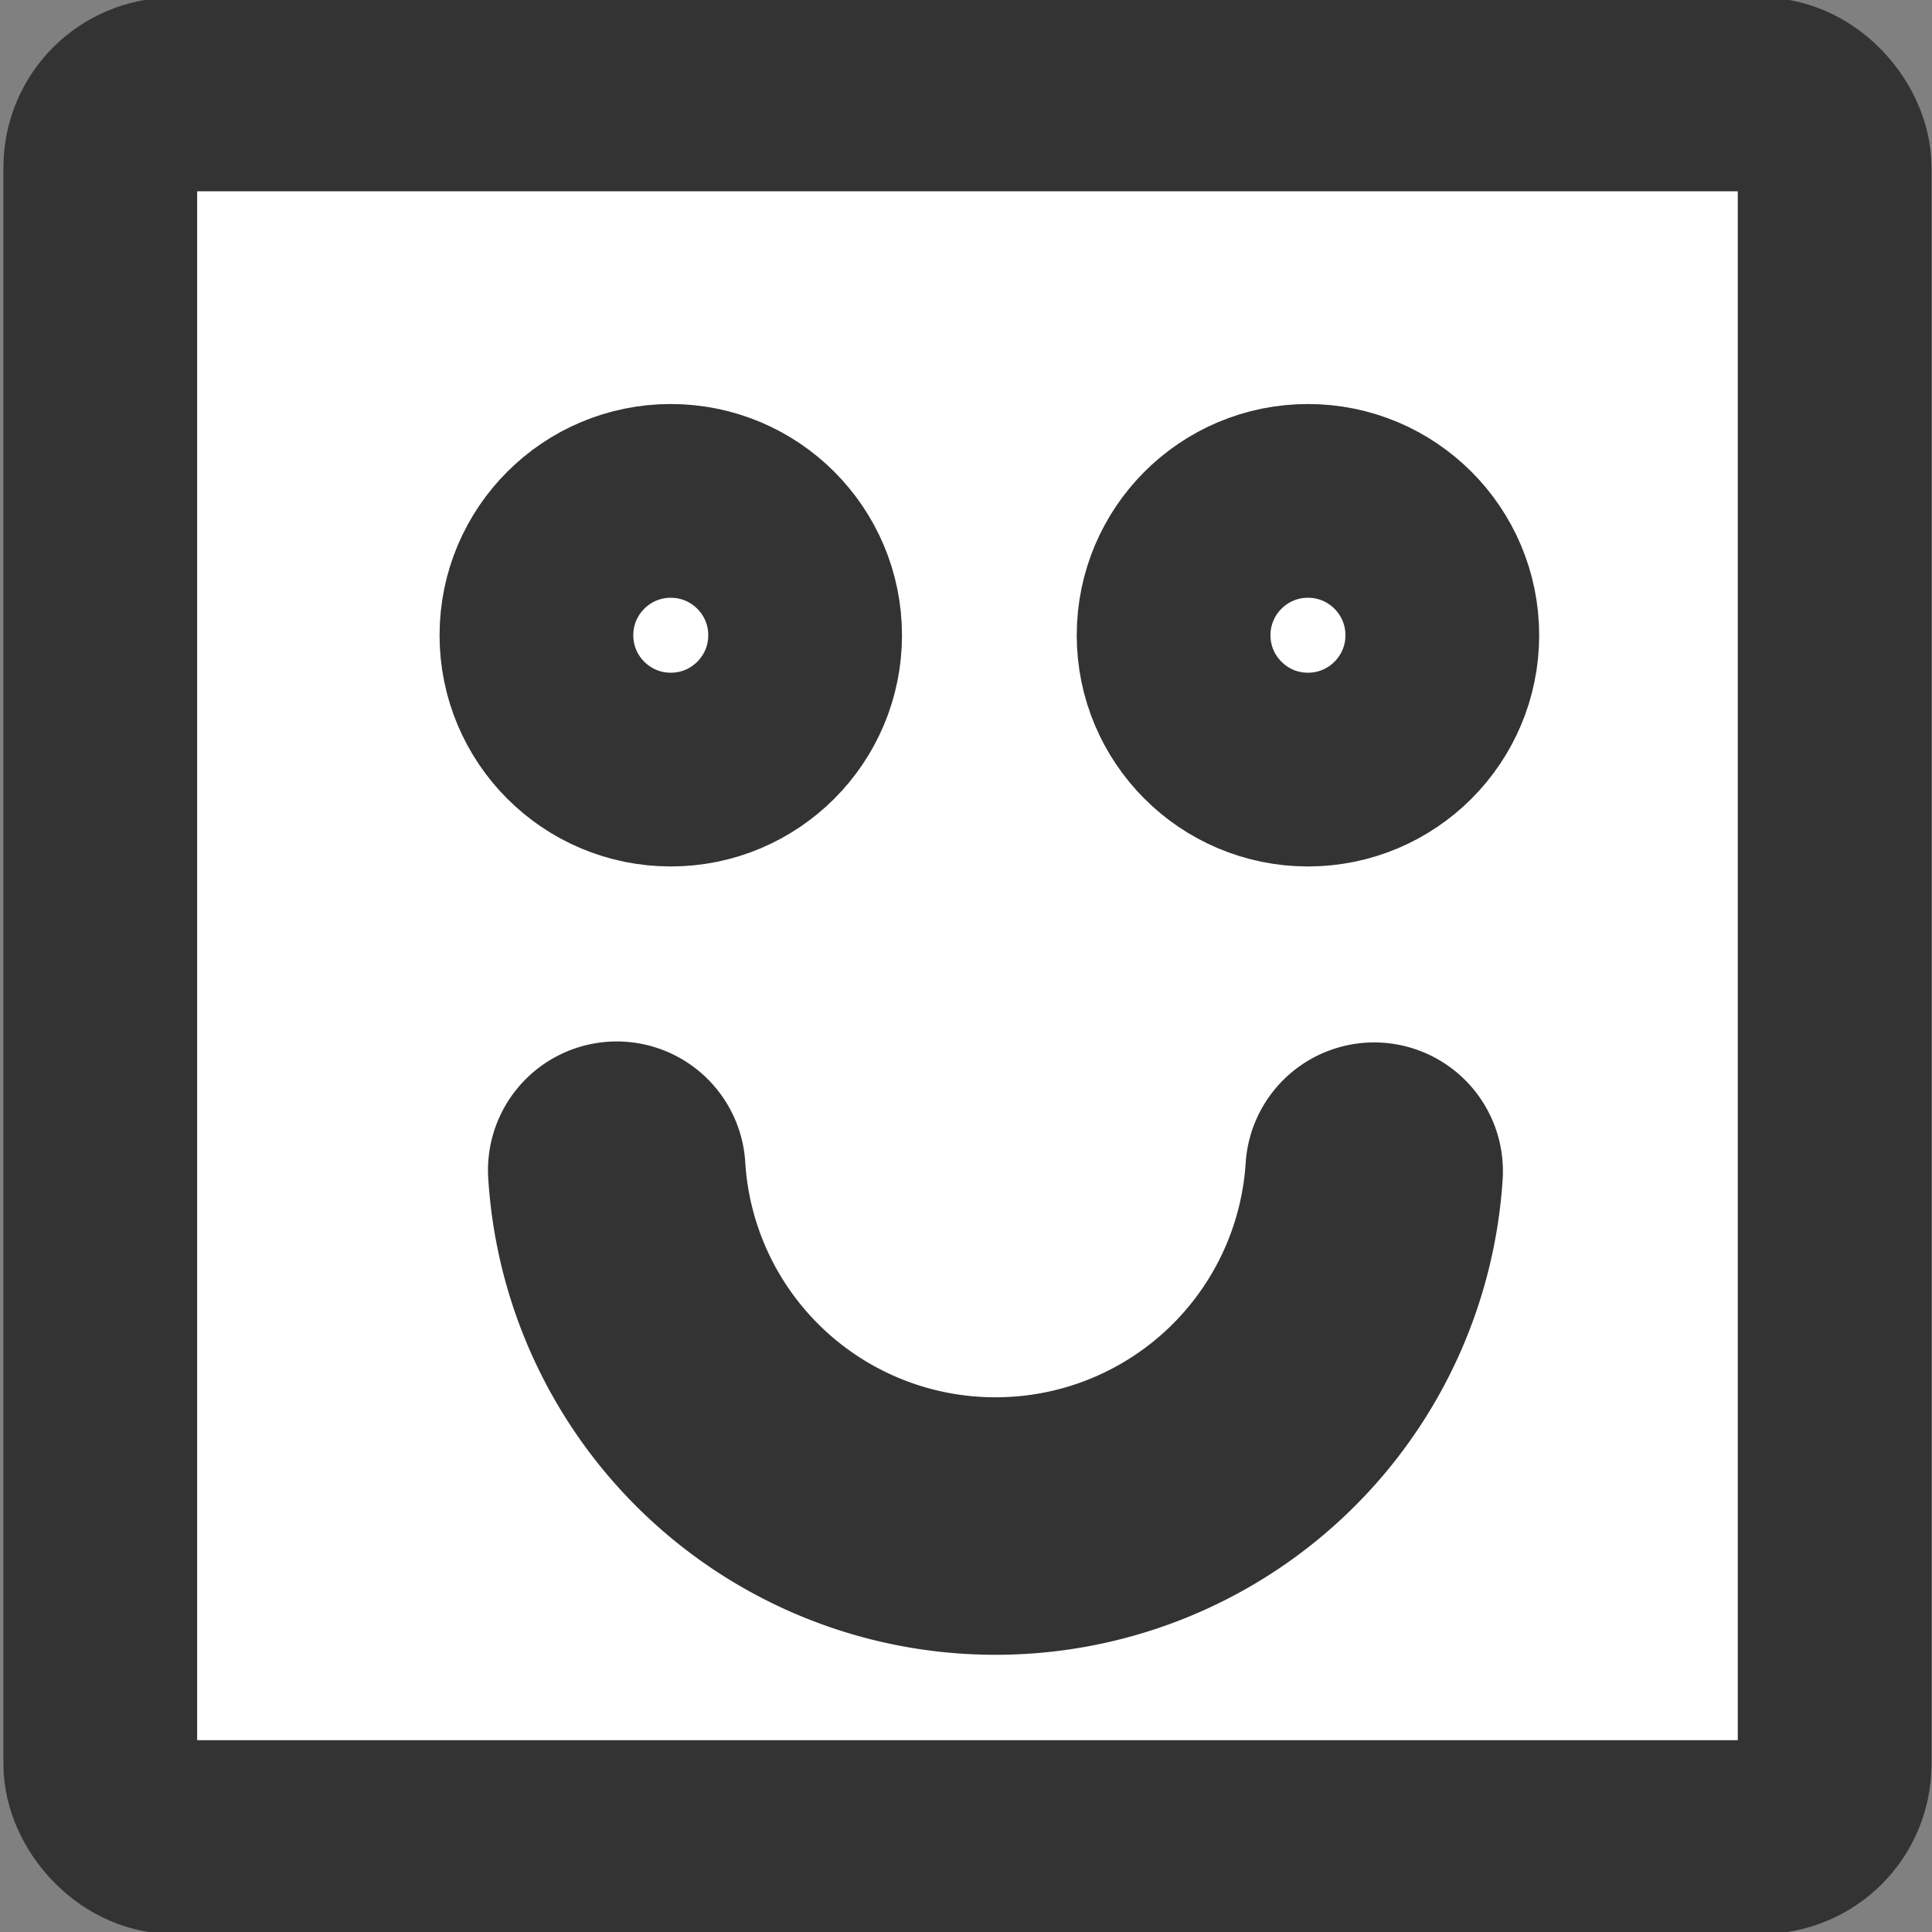 <?xml version="1.0" encoding="UTF-8" standalone="no"?>
<!-- Created with Inkscape (http://www.inkscape.org/) -->

<svg
   xmlns:dc="http://purl.org/dc/elements/1.1/"
   xmlns:cc="http://creativecommons.org/ns#"
   xmlns:rdf="http://www.w3.org/1999/02/22-rdf-syntax-ns#"
   xmlns:svg="http://www.w3.org/2000/svg"
   xmlns="http://www.w3.org/2000/svg"
   xmlns:sodipodi="http://sodipodi.sourceforge.net/DTD/sodipodi-0.dtd"
   xmlns:inkscape="http://www.inkscape.org/namespaces/inkscape"
   width="15"
   height="15"
   viewBox="0 0 3.969 3.969"
   version="1.1"
   id="svg8"
   inkscape:version="0.92.5 (2060ec1f9f, 2020-04-08)"
   sodipodi:docname="person.svg"
   inkscape:export-filename="/home/severinlemaignan/src/VisualEditor/res/event.png"
   inkscape:export-xdpi="96"
   inkscape:export-ydpi="96">
  <rect x="0" y="0" width="3.969" height="3.969" fill="#808080" stroke="none"/>
  <defs
     id="defs2" />
  <sodipodi:namedview
     id="base"
     pagecolor="#ffffff"
     bordercolor="#666666"
     borderopacity="1.0"
     inkscape:pageopacity="0.0"
     inkscape:pageshadow="2"
     inkscape:zoom="15.839192"
     inkscape:cx="0.37164297"
     inkscape:cy="4.8354439"
     inkscape:document-units="mm"
     inkscape:current-layer="layer1"
     showgrid="true"
     fit-margin-top="0"
     fit-margin-left="0"
     fit-margin-right="0"
     fit-margin-bottom="0"
     inkscape:window-width="1920"
     inkscape:window-height="1016"
     inkscape:window-x="0"
     inkscape:window-y="27"
     inkscape:window-maximized="1"
     units="px"
     inkscape:snap-page="false"
     inkscape:snap-global="false">
    <inkscape:grid
       type="xygrid"
       id="grid883" />
  </sodipodi:namedview>
  <g
     inkscape:label="Layer 1"
     inkscape:groupmode="layer"
     id="layer1"
     transform="translate(-74.035,-89.983)">
    <rect
       style="opacity:1;vector-effect:none;fill:#ffffff;fill-opacity:1;stroke:#333333;stroke-width:0.398;stroke-linecap:round;stroke-linejoin:round;stroke-miterlimit:4;stroke-dasharray:none;stroke-dashoffset:0;stroke-opacity:1"
       id="rect881"
       width="3.563"
       height="3.58"
       x="74.241"
       y="90.177"
       rx="0.15"
       ry="0.15" />
    <circle
       r="0.276"
       cy="91.288"
       cx="75.413"
       id="circle911"
       style="opacity:1;vector-effect:none;fill:#ffffff;fill-opacity:1;stroke:#333333;stroke-width:0.398;stroke-linecap:round;stroke-linejoin:round;stroke-miterlimit:4;stroke-dasharray:none;stroke-dashoffset:0;stroke-opacity:1" />
    <circle
       style="opacity:1;vector-effect:none;fill:#ffffff;fill-opacity:1;stroke:#333333;stroke-width:0.398;stroke-linecap:round;stroke-linejoin:round;stroke-miterlimit:4;stroke-dasharray:none;stroke-dashoffset:0;stroke-opacity:1"
       id="circle913"
       cx="76.722"
       cy="91.288"
       r="0.276" />
    <path
       style="opacity:1;vector-effect:none;fill:#ffffff;fill-opacity:1;stroke:#333333;stroke-width:0.529;stroke-linecap:round;stroke-linejoin:round;stroke-miterlimit:4;stroke-dasharray:none;stroke-dashoffset:0;stroke-opacity:1"
       id="circle915"
       sodipodi:type="arc"
       sodipodi:cx="76.079803"
       sodipodi:cy="92.338852"
       sodipodi:rx="0.77943522"
       sodipodi:ry="0.77943522"
       sodipodi:start="0.064205665"
       sodipodi:end="3.079814"
       d="m 76.858,92.389 a 0.779,0.779 0 0 1 -0.779,0.729 0.779,0.779 0 0 1 -0.777,-0.731"
       sodipodi:open="true" />
  </g>
</svg>
